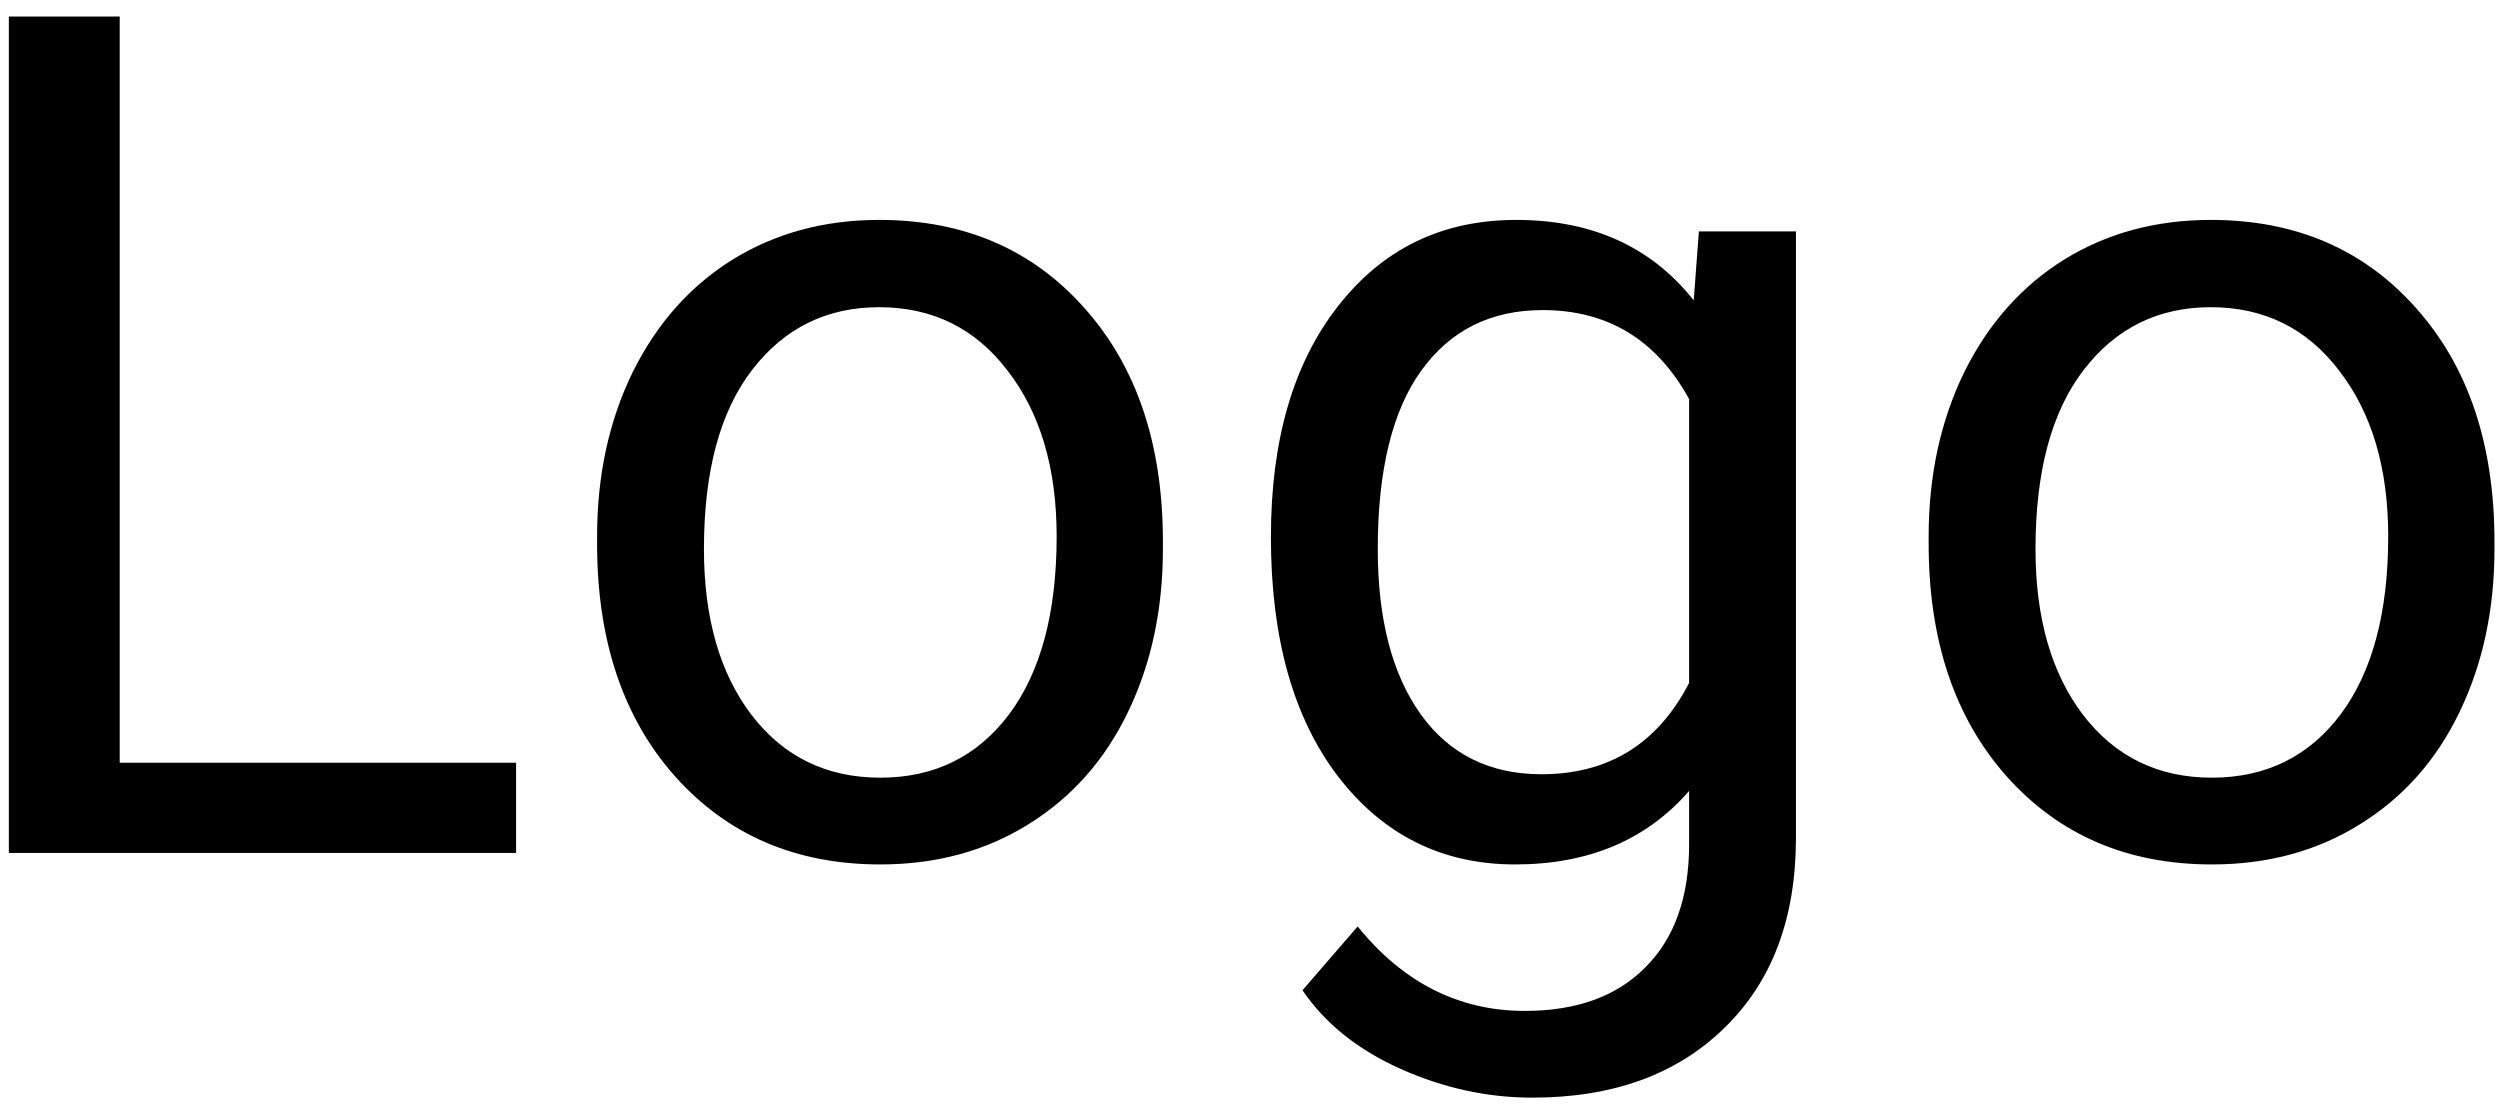 <svg width="85" height="38" viewBox="0 0 85 38" fill="none" xmlns="http://www.w3.org/2000/svg">
<path d="M4.07 25.934H17.547V29H0.301V0.562H4.07V25.934ZM20.301 18.238C20.301 16.168 20.704 14.306 21.512 12.652C22.332 10.999 23.465 9.723 24.91 8.824C26.369 7.926 28.029 7.477 29.891 7.477C32.768 7.477 35.092 8.473 36.863 10.465C38.647 12.457 39.539 15.107 39.539 18.414V18.668C39.539 20.725 39.142 22.574 38.348 24.215C37.566 25.842 36.44 27.112 34.969 28.023C33.51 28.935 31.831 29.391 29.93 29.391C27.065 29.391 24.741 28.395 22.957 26.402C21.186 24.41 20.301 21.773 20.301 18.492V18.238ZM23.934 18.668C23.934 21.012 24.474 22.893 25.555 24.312C26.648 25.732 28.107 26.441 29.93 26.441C31.766 26.441 33.224 25.725 34.305 24.293C35.385 22.848 35.926 20.829 35.926 18.238C35.926 15.921 35.372 14.046 34.266 12.613C33.172 11.168 31.713 10.445 29.891 10.445C28.107 10.445 26.668 11.155 25.574 12.574C24.48 13.993 23.934 16.025 23.934 18.668ZM43.211 18.258C43.211 14.963 43.973 12.346 45.496 10.406C47.02 8.453 49.038 7.477 51.551 7.477C54.129 7.477 56.141 8.388 57.586 10.211L57.762 7.867H61.062V28.492C61.062 31.227 60.249 33.382 58.621 34.957C57.007 36.533 54.832 37.32 52.098 37.32C50.574 37.32 49.083 36.995 47.625 36.344C46.167 35.693 45.053 34.801 44.285 33.668L46.16 31.5C47.71 33.414 49.604 34.371 51.844 34.371C53.602 34.371 54.969 33.876 55.945 32.887C56.935 31.897 57.43 30.504 57.43 28.707V26.891C55.984 28.557 54.012 29.391 51.512 29.391C49.038 29.391 47.033 28.395 45.496 26.402C43.973 24.41 43.211 21.695 43.211 18.258ZM46.844 18.668C46.844 21.051 47.332 22.926 48.309 24.293C49.285 25.647 50.652 26.324 52.41 26.324C54.689 26.324 56.362 25.289 57.43 23.219V13.57C56.323 11.552 54.663 10.543 52.449 10.543C50.691 10.543 49.318 11.227 48.328 12.594C47.339 13.961 46.844 15.986 46.844 18.668ZM65.574 18.238C65.574 16.168 65.978 14.306 66.785 12.652C67.606 10.999 68.738 9.723 70.184 8.824C71.642 7.926 73.302 7.477 75.164 7.477C78.042 7.477 80.366 8.473 82.137 10.465C83.921 12.457 84.812 15.107 84.812 18.414V18.668C84.812 20.725 84.415 22.574 83.621 24.215C82.84 25.842 81.713 27.112 80.242 28.023C78.784 28.935 77.104 29.391 75.203 29.391C72.338 29.391 70.014 28.395 68.231 26.402C66.46 24.41 65.574 21.773 65.574 18.492V18.238ZM69.207 18.668C69.207 21.012 69.747 22.893 70.828 24.312C71.922 25.732 73.38 26.441 75.203 26.441C77.039 26.441 78.497 25.725 79.578 24.293C80.659 22.848 81.199 20.829 81.199 18.238C81.199 15.921 80.646 14.046 79.539 12.613C78.445 11.168 76.987 10.445 75.164 10.445C73.38 10.445 71.941 11.155 70.848 12.574C69.754 13.993 69.207 16.025 69.207 18.668Z" fill="black"/>
</svg>
